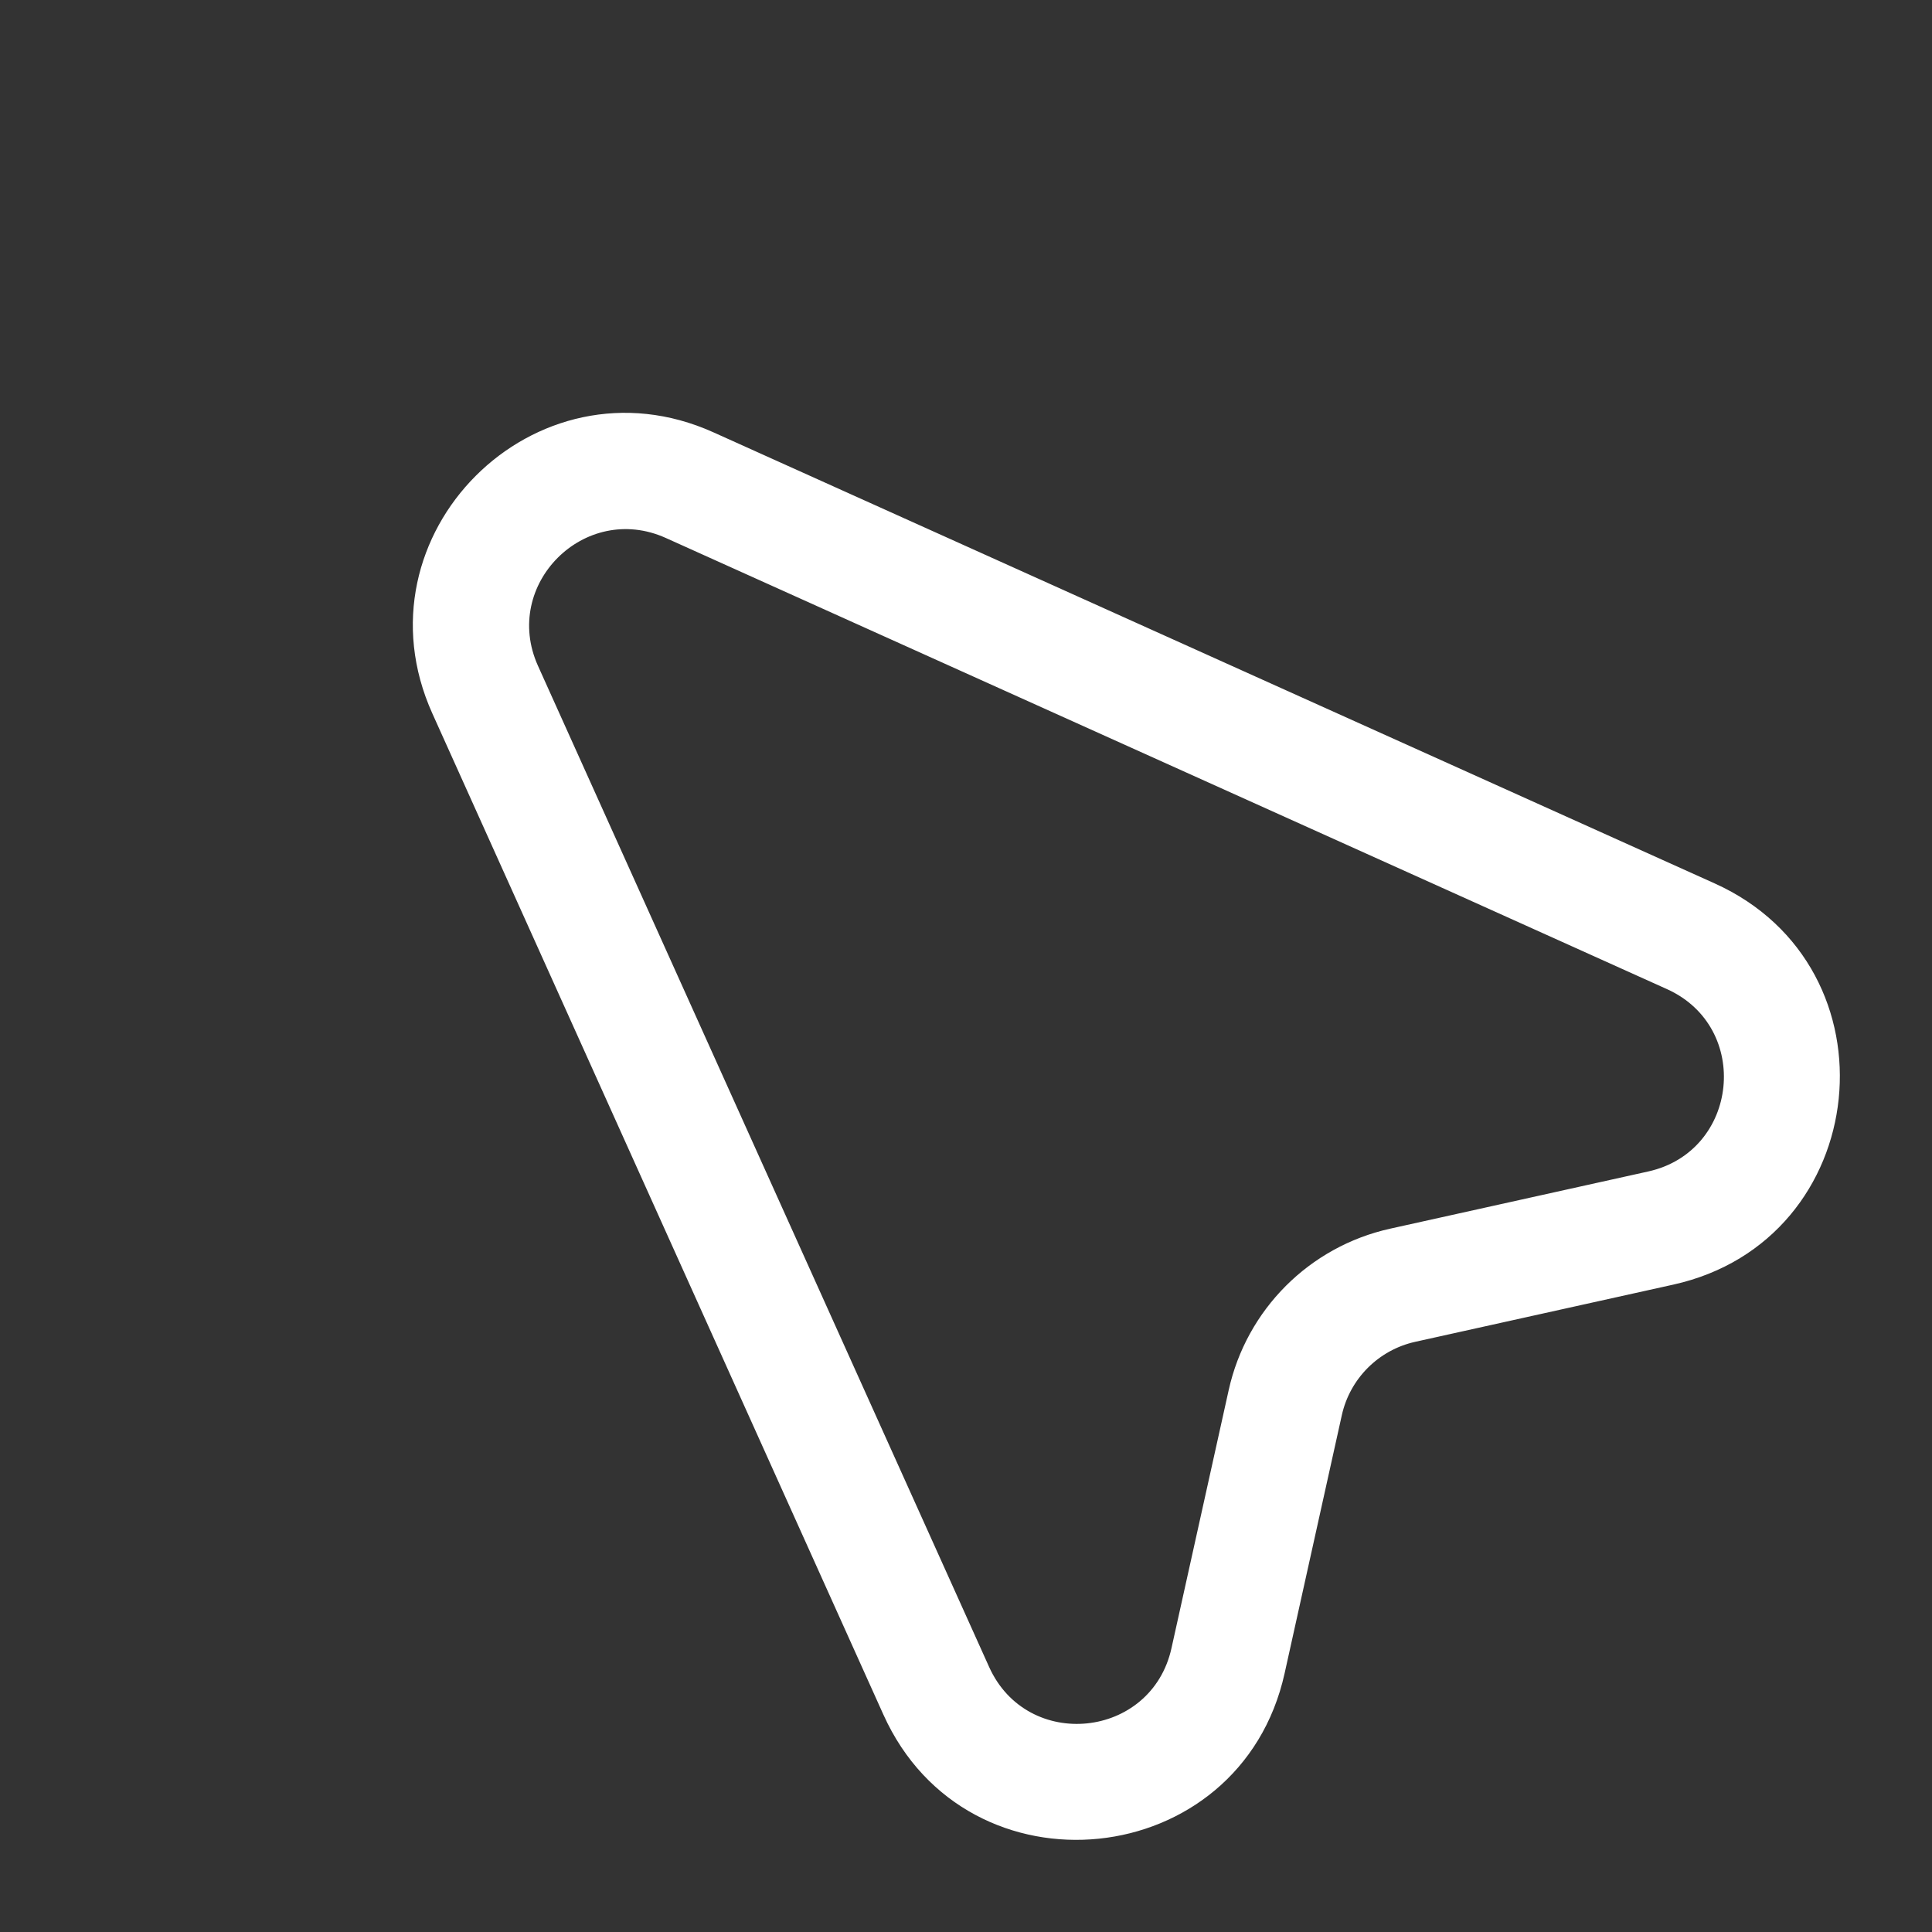 <svg width="25" height="25" viewBox="0 0 25 25" fill="none" xmlns="http://www.w3.org/2000/svg">
<rect x="0" y="0" width="25" height="25" fill="#333333" stroke="none"/>
<path fill-rule="evenodd" clip-rule="evenodd" d="M8.717 6.734C7.458 6.166 6.166 7.458 6.734 8.717L12.571 21.673C13.164 22.989 15.091 22.791 15.403 21.381L16.143 18.043C16.353 17.094 17.094 16.353 18.043 16.143L21.381 15.403C22.791 15.091 22.989 13.164 21.673 12.571L8.717 6.734ZM5.822 9.128C4.876 7.029 7.029 4.876 9.128 5.822L22.084 11.659C24.277 12.647 23.946 15.859 21.598 16.379L18.259 17.119C17.69 17.245 17.245 17.69 17.119 18.259L16.379 21.598C15.859 23.946 12.647 24.277 11.659 22.084L5.822 9.128Z" fill="white"/>
<path fill-rule="evenodd" clip-rule="evenodd" d="M5.594 9.231C4.554 6.922 6.922 4.554 9.231 5.594L22.187 11.431C24.599 12.518 24.235 16.051 21.652 16.623L18.313 17.363C17.839 17.468 17.468 17.839 17.363 18.313L16.623 21.652C16.051 24.235 12.518 24.599 11.431 22.187L5.594 9.231ZM9.025 6.05C7.137 5.199 5.199 7.137 6.05 9.025L11.887 21.981C12.776 23.955 15.667 23.657 16.135 21.544L16.875 18.205C17.022 17.541 17.541 17.022 18.205 16.875L21.544 16.135C23.657 15.667 23.955 12.776 21.981 11.887L9.025 6.05ZM8.615 6.961C7.565 6.489 6.489 7.565 6.961 8.615L12.799 21.57C13.293 22.667 14.899 22.502 15.159 21.327L15.899 17.989C16.13 16.945 16.945 16.13 17.989 15.899L21.327 15.159C22.502 14.899 22.667 13.293 21.57 12.799L8.615 6.961ZM6.506 8.82C5.844 7.351 7.351 5.844 8.82 6.506L21.776 12.343C23.311 13.034 23.079 15.283 21.436 15.647L18.097 16.387C17.243 16.576 16.576 17.243 16.387 18.097L15.647 21.436C15.283 23.079 13.034 23.311 12.343 21.776L6.506 8.82Z" fill="white"/>
</svg>
